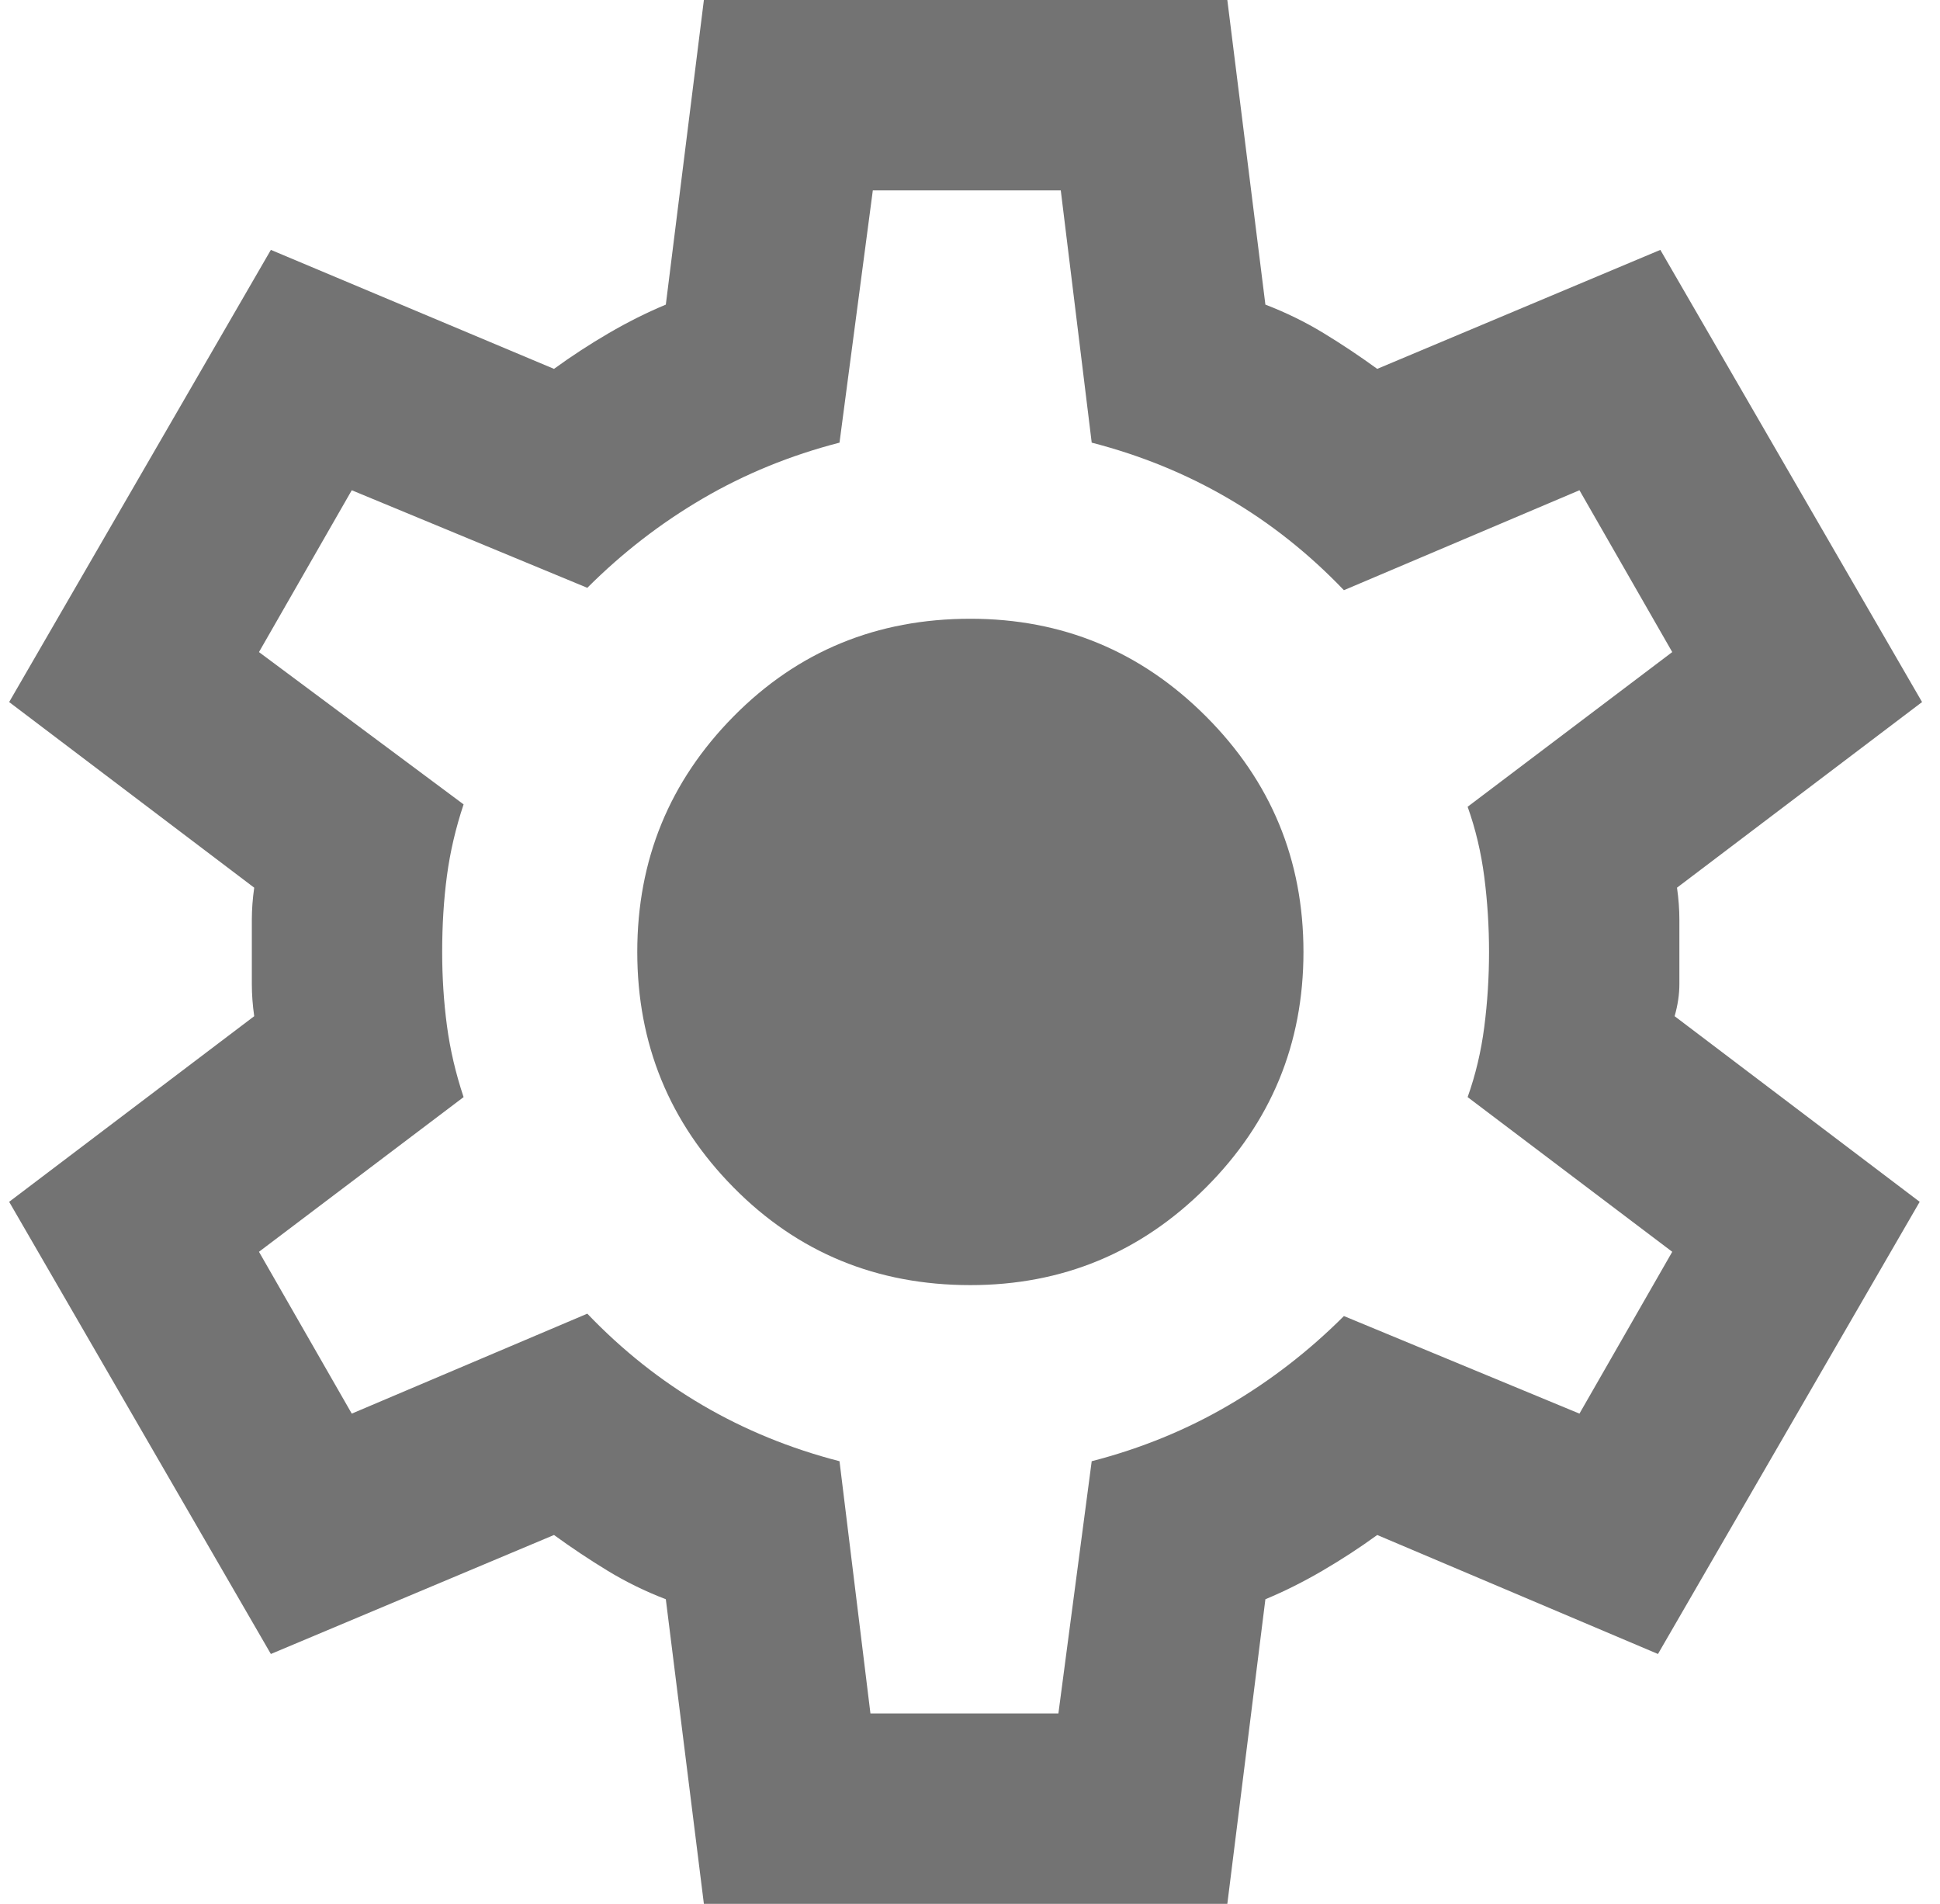 <svg width="106" height="104" viewBox="0 0 106 104" fill="none" xmlns="http://www.w3.org/2000/svg">
<path d="M38.46 104L36.38 87.36C35.253 86.927 34.192 86.407 33.195 85.8C32.198 85.193 31.223 84.543 30.27 83.85L14.8 90.35L0.5 65.65L13.89 55.51C13.803 54.903 13.76 54.318 13.76 53.755V50.245C13.76 49.682 13.803 49.097 13.89 48.49L0.5 38.35L14.8 13.65L30.27 20.15C31.223 19.457 32.22 18.807 33.26 18.2C34.3 17.593 35.34 17.073 36.38 16.64L38.46 0H67.06L69.14 16.64C70.267 17.073 71.328 17.593 72.325 18.2C73.322 18.807 74.297 19.457 75.25 20.15L90.72 13.65L105.02 38.35L91.63 48.49C91.717 49.097 91.76 49.682 91.76 50.245V53.755C91.76 54.318 91.673 54.903 91.5 55.51L104.89 65.65L90.59 90.35L75.25 83.85C74.297 84.543 73.3 85.193 72.26 85.8C71.22 86.407 70.18 86.927 69.14 87.36L67.06 104H38.46ZM47.56 93.6H57.83L59.65 79.82C62.337 79.127 64.828 78.108 67.125 76.765C69.422 75.422 71.523 73.797 73.43 71.89L86.3 77.22L91.37 68.38L80.19 59.93C80.623 58.717 80.927 57.438 81.1 56.095C81.273 54.752 81.36 53.387 81.36 52C81.36 50.613 81.273 49.248 81.1 47.905C80.927 46.562 80.623 45.283 80.19 44.07L91.37 35.62L86.3 26.78L73.43 32.24C71.523 30.247 69.422 28.578 67.125 27.235C64.828 25.892 62.337 24.873 59.65 24.18L57.96 10.4H47.69L45.87 24.18C43.183 24.873 40.692 25.892 38.395 27.235C36.098 28.578 33.997 30.203 32.09 32.11L19.22 26.78L14.15 35.62L25.33 43.94C24.897 45.24 24.593 46.54 24.42 47.84C24.247 49.14 24.16 50.527 24.16 52C24.16 53.387 24.247 54.73 24.42 56.03C24.593 57.33 24.897 58.63 25.33 59.93L14.15 68.38L19.22 77.22L32.09 71.76C33.997 73.753 36.098 75.422 38.395 76.765C40.692 78.108 43.183 79.127 45.87 79.82L47.56 93.6ZM53.02 70.2C58.047 70.2 62.337 68.423 65.89 64.87C69.443 61.317 71.22 57.027 71.22 52C71.22 46.973 69.443 42.683 65.89 39.13C62.337 35.577 58.047 33.8 53.02 33.8C47.907 33.8 43.595 35.577 40.085 39.13C36.575 42.683 34.82 46.973 34.82 52C34.82 57.027 36.575 61.317 40.085 64.87C43.595 68.423 47.907 70.2 53.02 70.2Z" fill="#737373"/>
</svg>
